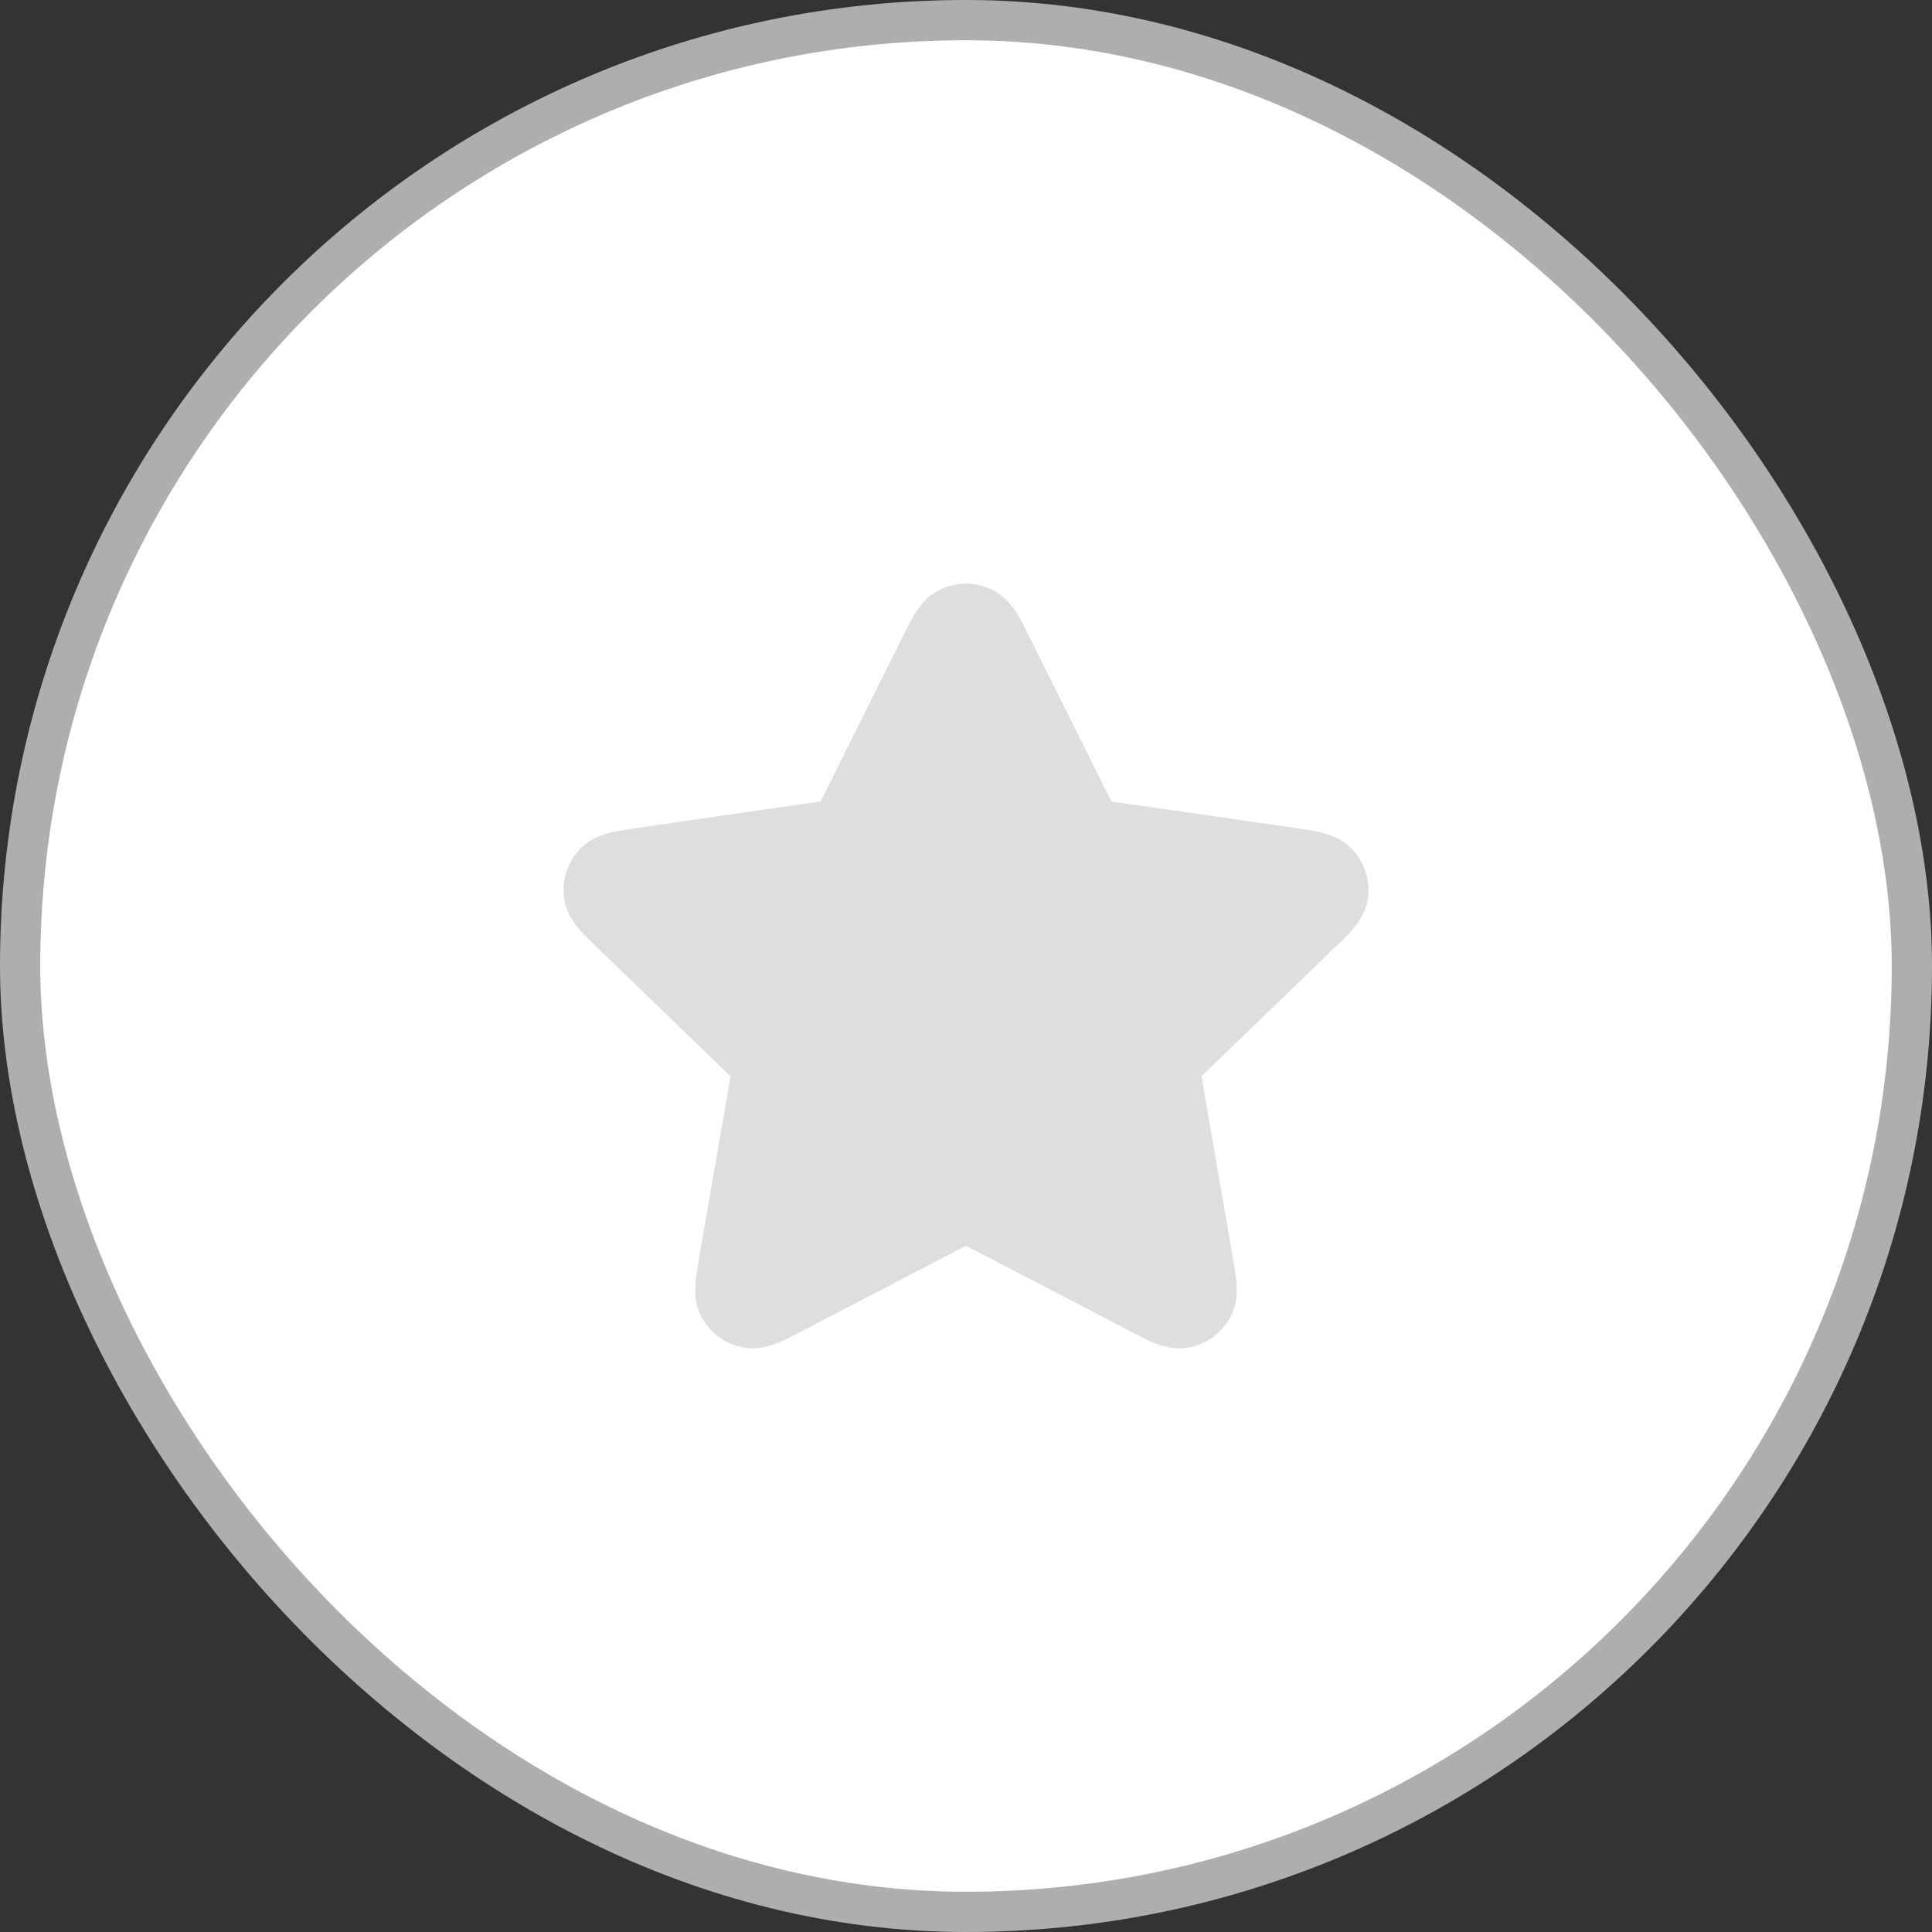 <svg width="48" height="48" viewBox="0 0 48 48" fill="none" xmlns="http://www.w3.org/2000/svg">
<rect x="0" y="0" width="48" height="48" fill="#333333" stroke="none"/>
<rect x="0.5" y="0.5" width="47" height="47" rx="23.5" fill="white"/>
<rect x="0.5" y="0.5" width="47" height="47" rx="23.5" stroke="#AEAEAE"/>
<path d="M23.315 16.279C23.535 15.837 23.645 15.617 23.794 15.546C23.924 15.485 24.076 15.485 24.206 15.546C24.355 15.617 24.465 15.837 24.685 16.279L26.773 20.469C26.838 20.6 26.87 20.665 26.918 20.715C26.96 20.76 27.01 20.797 27.066 20.822C27.13 20.852 27.202 20.862 27.347 20.883L32.018 21.559C32.51 21.631 32.755 21.666 32.869 21.785C32.968 21.889 33.015 22.031 32.996 22.172C32.974 22.335 32.796 22.507 32.44 22.85L29.062 26.11C28.957 26.211 28.904 26.262 28.87 26.323C28.84 26.376 28.821 26.435 28.813 26.496C28.805 26.564 28.817 26.636 28.842 26.78L29.639 31.384C29.723 31.869 29.765 32.112 29.686 32.256C29.617 32.381 29.495 32.469 29.354 32.495C29.191 32.525 28.971 32.411 28.531 32.181L24.355 30.006C24.226 29.938 24.16 29.904 24.092 29.891C24.031 29.879 23.969 29.879 23.908 29.891C23.84 29.904 23.775 29.938 23.645 30.006L19.469 32.181C19.029 32.411 18.809 32.525 18.646 32.495C18.505 32.469 18.383 32.381 18.314 32.256C18.235 32.112 18.277 31.869 18.361 31.384L19.158 26.78C19.183 26.636 19.195 26.564 19.187 26.496C19.179 26.435 19.16 26.376 19.13 26.323C19.096 26.262 19.043 26.211 18.938 26.11L15.56 22.85C15.204 22.507 15.026 22.335 15.004 22.172C14.985 22.031 15.032 21.889 15.131 21.785C15.245 21.666 15.491 21.631 15.982 21.559L20.653 20.883C20.798 20.862 20.87 20.852 20.934 20.822C20.99 20.797 21.04 20.76 21.082 20.715C21.13 20.665 21.162 20.6 21.227 20.469L23.315 16.279Z" fill="#DEDEDE" stroke="#DEDEDE" stroke-width="2" stroke-linecap="round" stroke-linejoin="round"/>
</svg>
